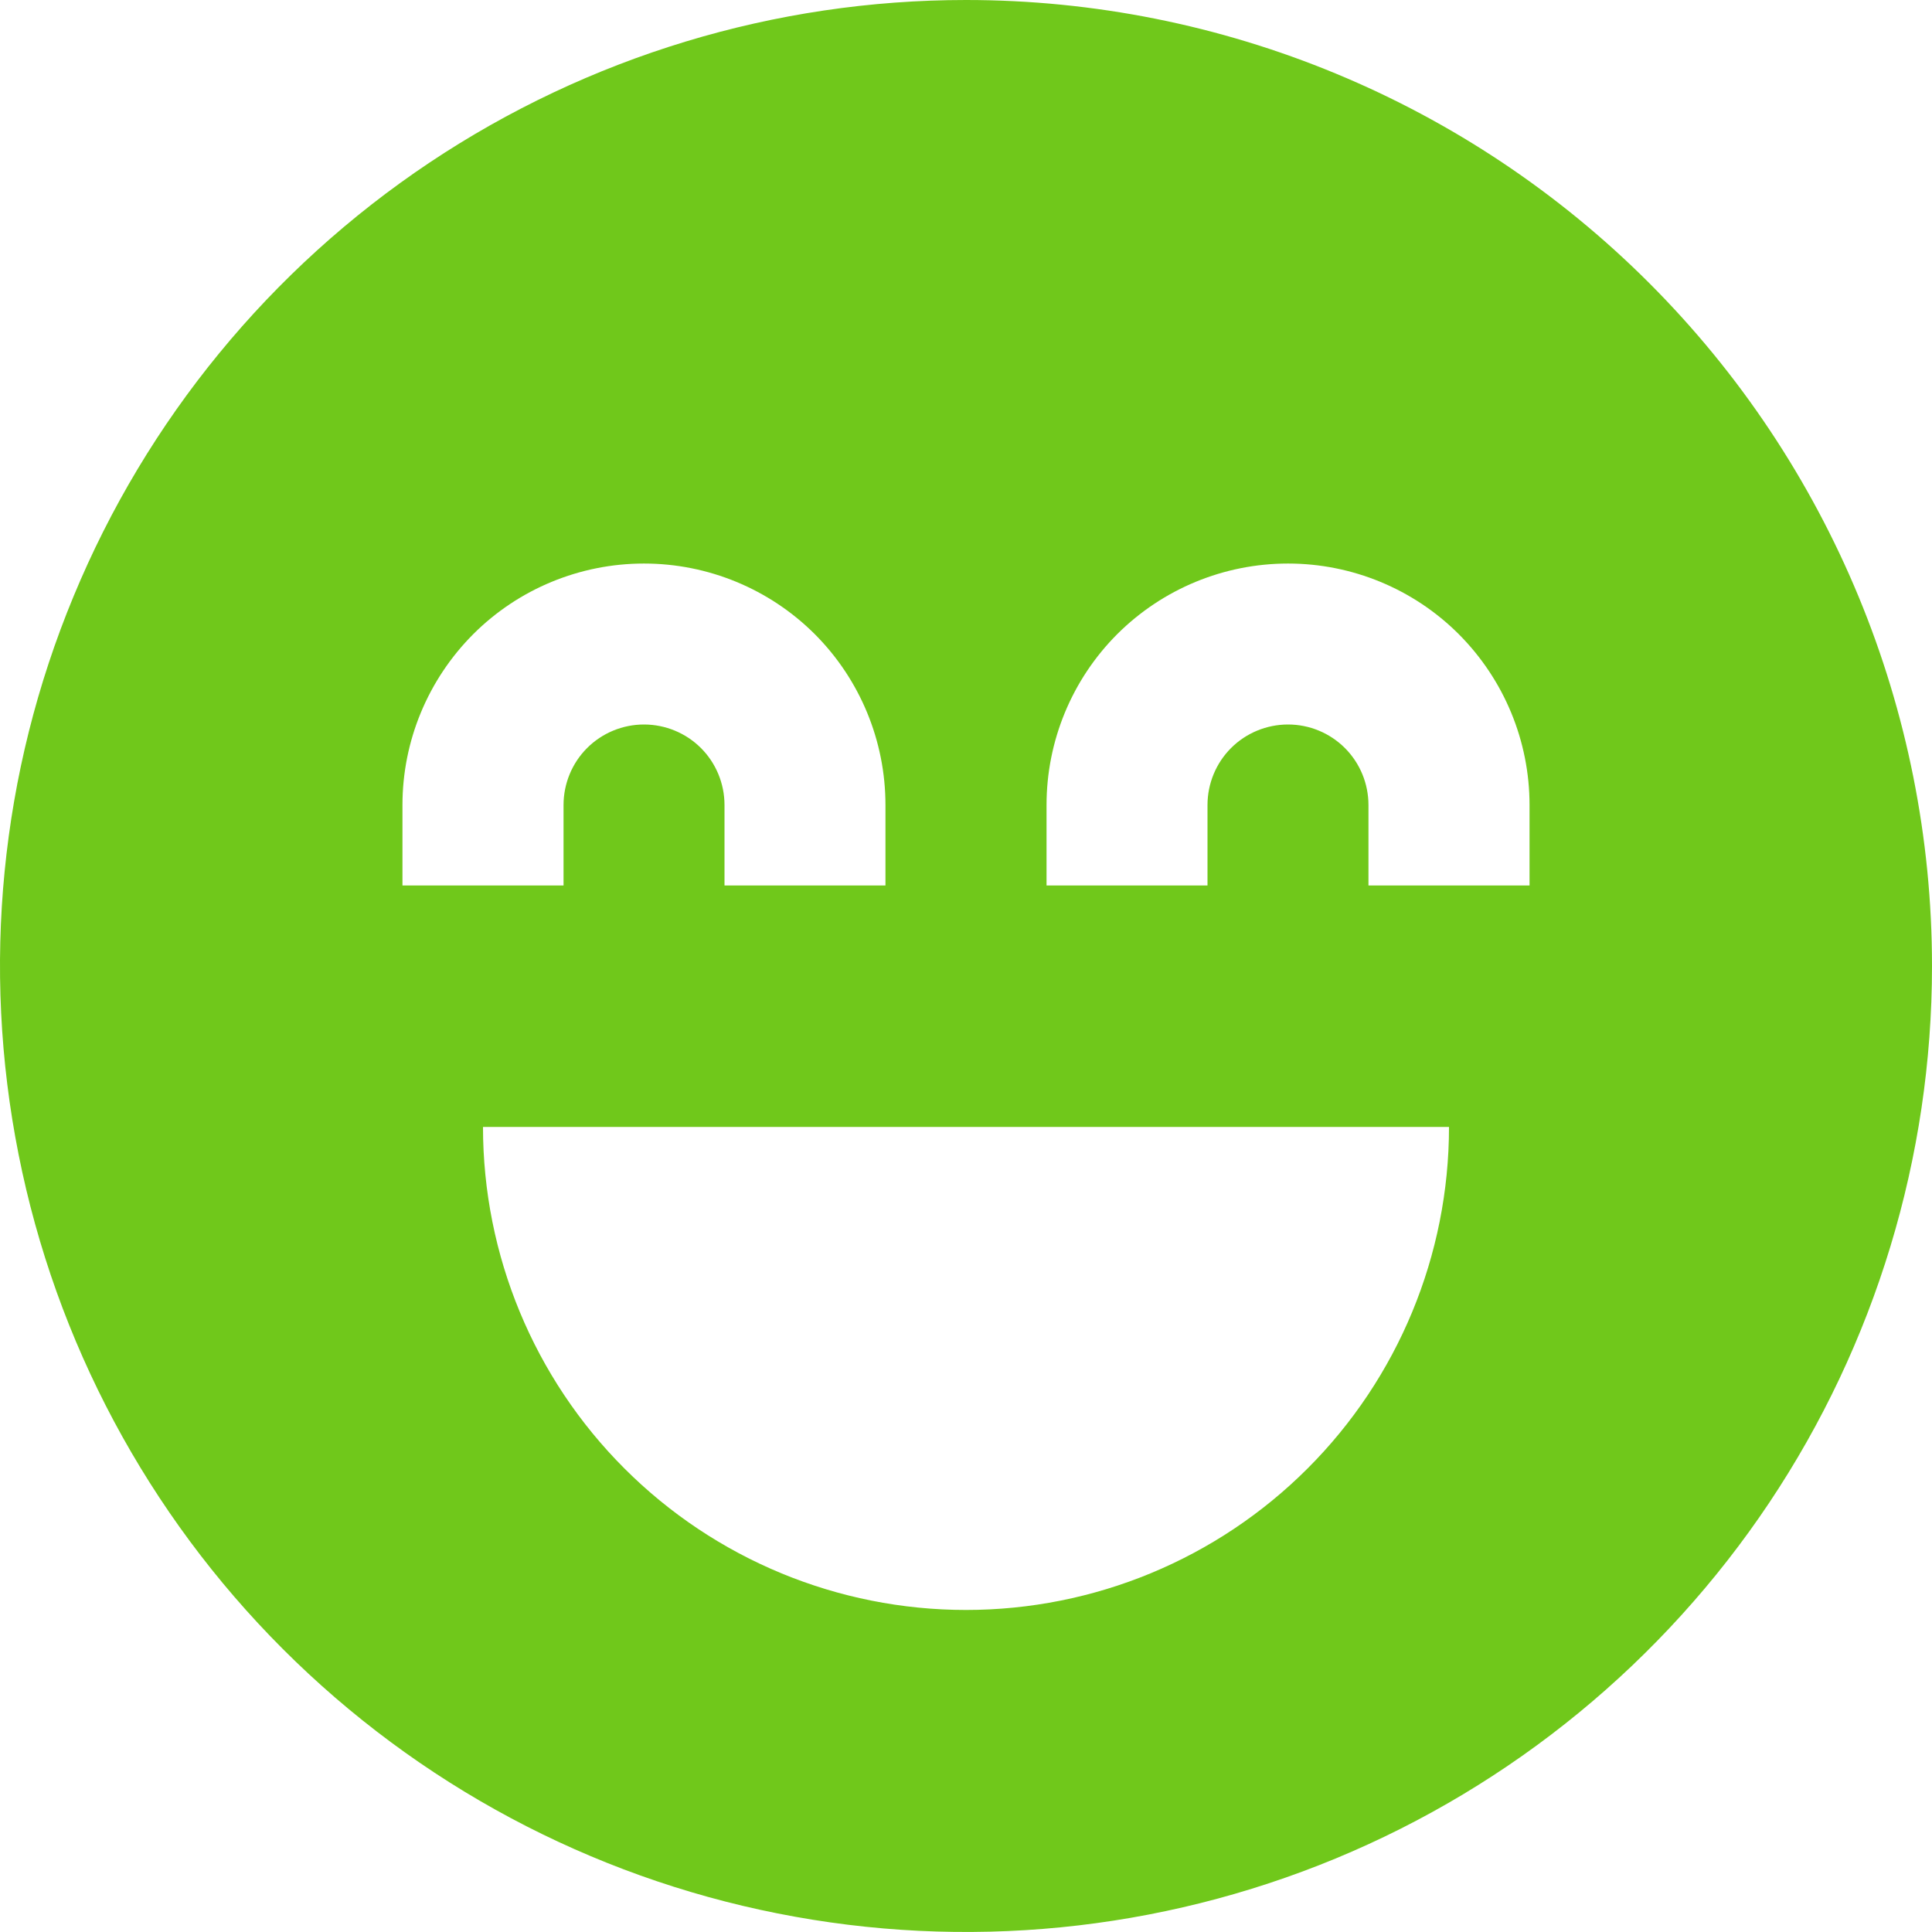 <svg width="16" height="16" viewBox="0 0 16 16" fill="none" xmlns="http://www.w3.org/2000/svg">
<path d="M8 0C6.418 0 4.871 0.469 3.555 1.348C2.24 2.227 1.214 3.477 0.609 4.939C0.003 6.4 -0.155 8.009 0.154 9.561C0.462 11.113 1.224 12.538 2.343 13.657C3.462 14.776 4.887 15.538 6.439 15.846C7.991 16.155 9.6 15.996 11.062 15.391C12.523 14.786 13.773 13.76 14.652 12.445C15.531 11.129 16 9.582 16 8C16 5.878 15.157 3.843 13.657 2.343C12.157 0.843 10.122 0 8 0V0ZM3.333 6.667C3.333 6.136 3.544 5.628 3.919 5.252C4.294 4.877 4.803 4.667 5.333 4.667C5.864 4.667 6.372 4.877 6.748 5.252C7.123 5.628 7.333 6.136 7.333 6.667V7.333H6V6.667C6 6.49 5.93 6.32 5.805 6.195C5.68 6.07 5.51 6 5.333 6C5.157 6 4.987 6.07 4.862 6.195C4.737 6.32 4.667 6.49 4.667 6.667V7.333H3.333V6.667ZM8 13.333C6.939 13.333 5.922 12.912 5.172 12.162C4.421 11.412 4 10.394 4 9.333H12C12 10.394 11.579 11.412 10.828 12.162C10.078 12.912 9.061 13.333 8 13.333ZM12.667 7.333H11.333V6.667C11.333 6.49 11.263 6.32 11.138 6.195C11.013 6.07 10.844 6 10.667 6C10.49 6 10.32 6.07 10.195 6.195C10.07 6.32 10 6.49 10 6.667V7.333H8.667V6.667C8.667 6.136 8.877 5.628 9.252 5.252C9.628 4.877 10.136 4.667 10.667 4.667C11.197 4.667 11.706 4.877 12.081 5.252C12.456 5.628 12.667 6.136 12.667 6.667V7.333Z" fill="#70C81B"/>
</svg>
